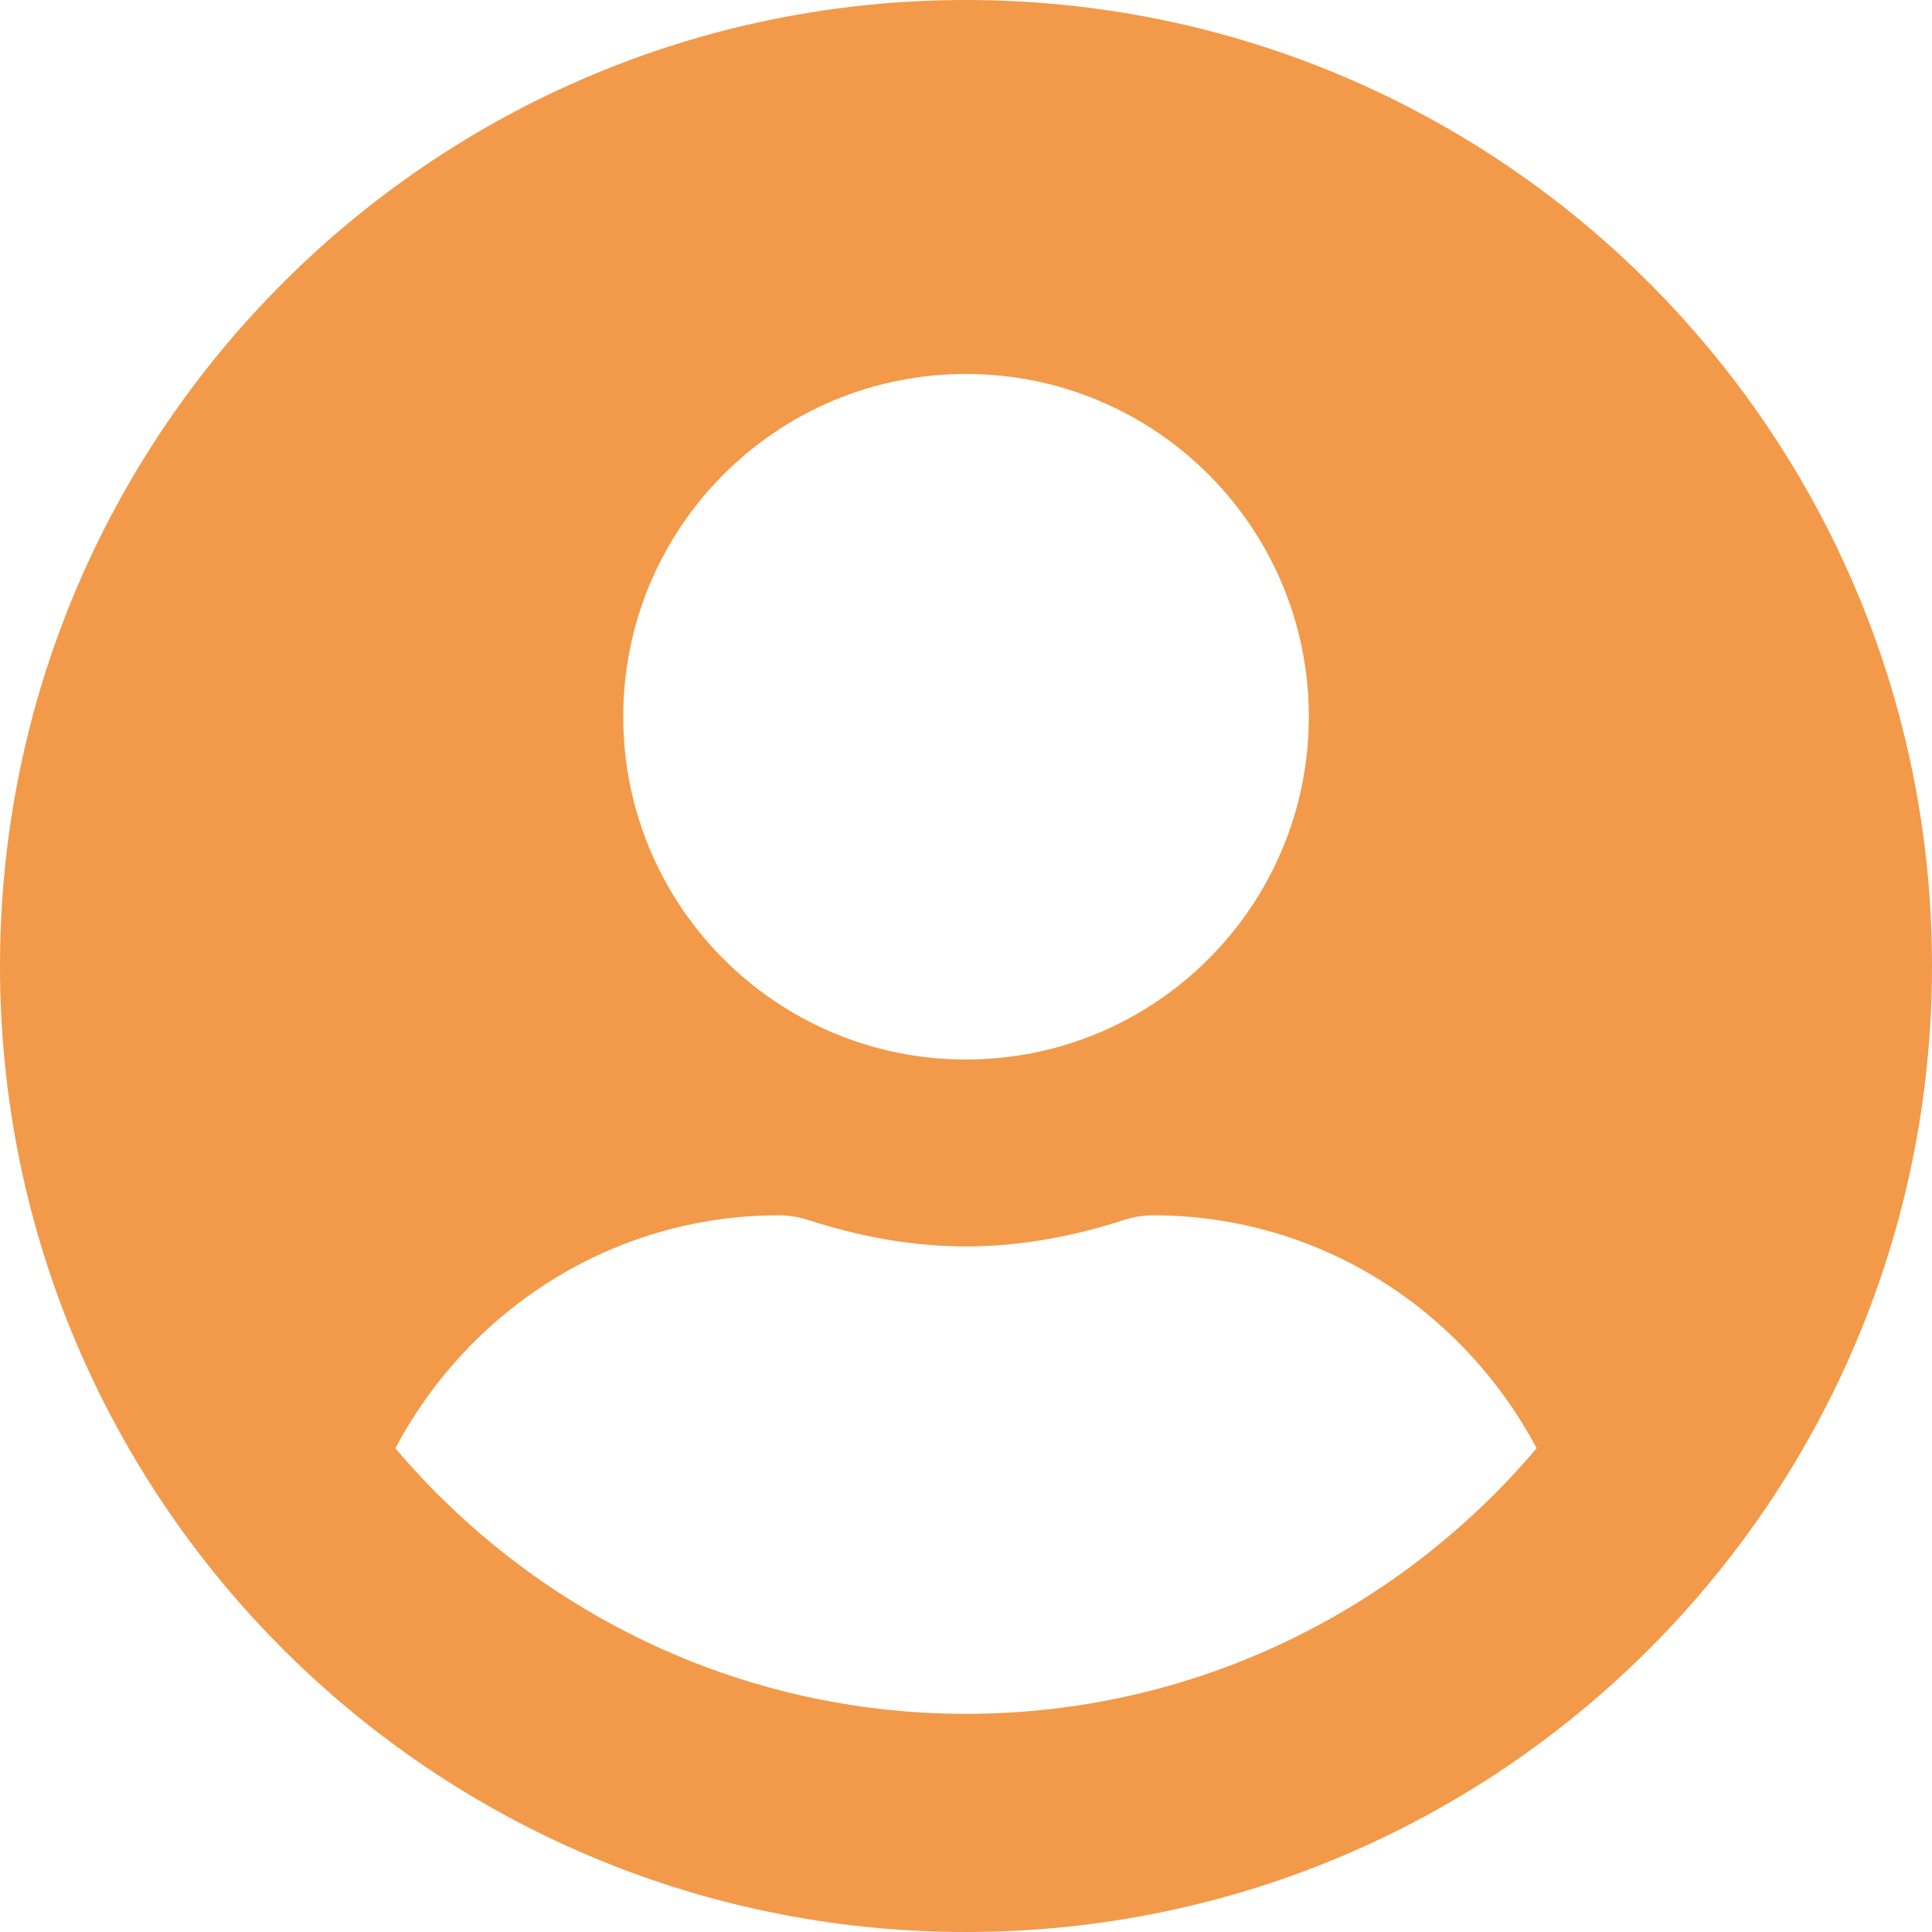 <svg width="25" height="25" viewBox="0 0 25 25" fill="none" xmlns="http://www.w3.org/2000/svg">
<path d="M12.5 0C5.595 0 0 5.595 0 12.5C0 19.405 5.595 25 12.5 25C19.405 25 25 19.405 25 12.5C25 5.595 19.405 0 12.5 0ZM12.5 4.839C14.95 4.839 16.936 6.825 16.936 9.274C16.936 11.724 14.95 13.71 12.5 13.71C10.05 13.71 8.065 11.724 8.065 9.274C8.065 6.825 10.05 4.839 12.5 4.839ZM12.5 22.177C9.541 22.177 6.89 20.837 5.116 18.74C6.064 16.956 7.918 15.726 10.081 15.726C10.202 15.726 10.323 15.746 10.438 15.781C11.094 15.993 11.779 16.129 12.5 16.129C13.221 16.129 13.911 15.993 14.562 15.781C14.677 15.746 14.798 15.726 14.919 15.726C17.082 15.726 18.936 16.956 19.884 18.74C18.11 20.837 15.459 22.177 12.5 22.177Z" fill="#F29A49"/>
</svg>
